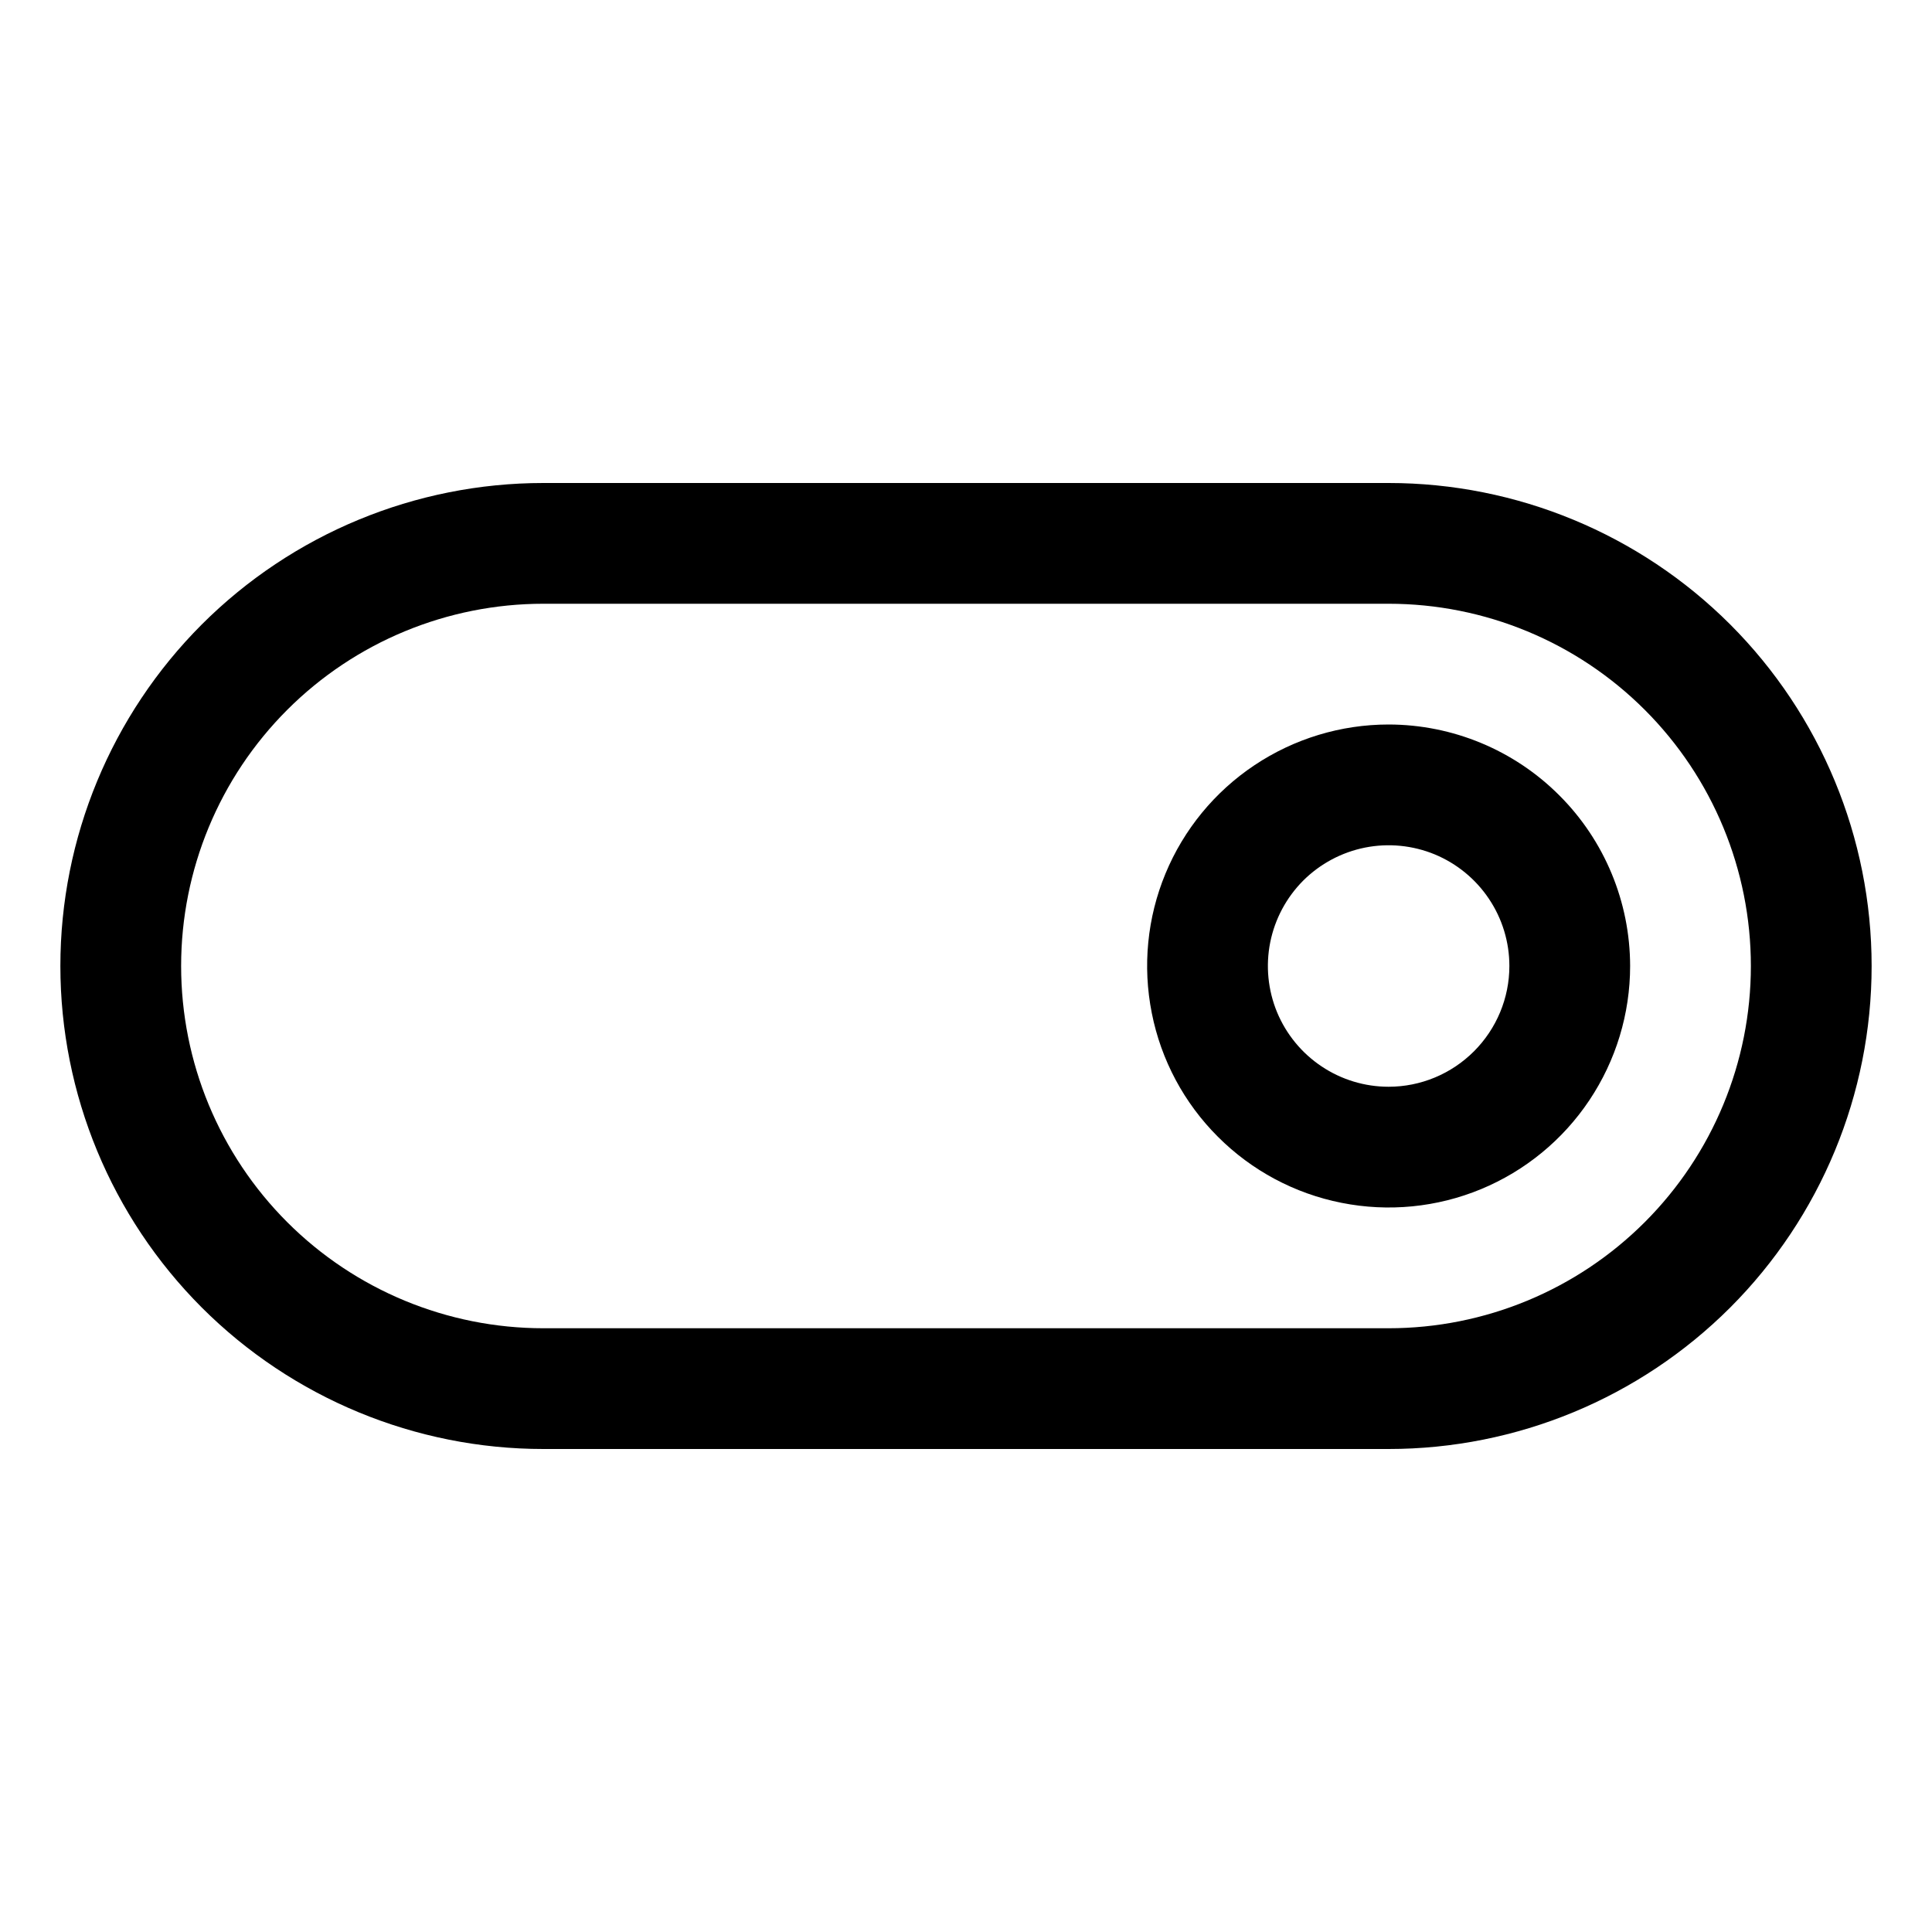 <svg width="24" height="24" viewBox="0 0 24 24" fill="none" xmlns="http://www.w3.org/2000/svg">
<path d="M17.25 6H6.75C5.159 6 3.633 6.632 2.507 7.757C1.382 8.883 0.75 10.409 0.75 12C0.75 13.591 1.382 15.117 2.507 16.243C3.633 17.368 5.159 18 6.75 18H17.25C18.841 18 20.367 17.368 21.493 16.243C22.618 15.117 23.25 13.591 23.25 12C23.25 10.409 22.618 8.883 21.493 7.757C20.367 6.632 18.841 6 17.25 6ZM17.25 16.5H6.75C5.557 16.5 4.412 16.026 3.568 15.182C2.724 14.338 2.25 13.194 2.25 12C2.25 10.806 2.724 9.662 3.568 8.818C4.412 7.974 5.557 7.5 6.75 7.5H17.25C18.444 7.5 19.588 7.974 20.432 8.818C21.276 9.662 21.75 10.806 21.75 12C21.75 13.194 21.276 14.338 20.432 15.182C19.588 16.026 18.444 16.5 17.25 16.5Z" fill="black"/>
<path d="M17.25 9C16.657 9 16.077 9.176 15.583 9.506C15.09 9.835 14.705 10.304 14.478 10.852C14.251 11.4 14.192 12.003 14.308 12.585C14.423 13.167 14.709 13.702 15.129 14.121C15.548 14.541 16.083 14.827 16.665 14.942C17.247 15.058 17.85 14.999 18.398 14.772C18.946 14.545 19.415 14.16 19.744 13.667C20.074 13.173 20.25 12.593 20.25 12C20.249 11.205 19.933 10.442 19.37 9.88C18.808 9.317 18.045 9.001 17.25 9ZM17.25 13.5C16.953 13.5 16.663 13.412 16.417 13.247C16.17 13.082 15.978 12.848 15.864 12.574C15.751 12.3 15.721 11.998 15.779 11.707C15.837 11.416 15.98 11.149 16.189 10.939C16.399 10.73 16.666 10.587 16.957 10.529C17.248 10.471 17.55 10.501 17.824 10.614C18.098 10.728 18.332 10.92 18.497 11.167C18.662 11.413 18.75 11.703 18.75 12C18.75 12.398 18.591 12.779 18.31 13.06C18.029 13.341 17.648 13.5 17.25 13.5Z" fill="black"/>
</svg>

